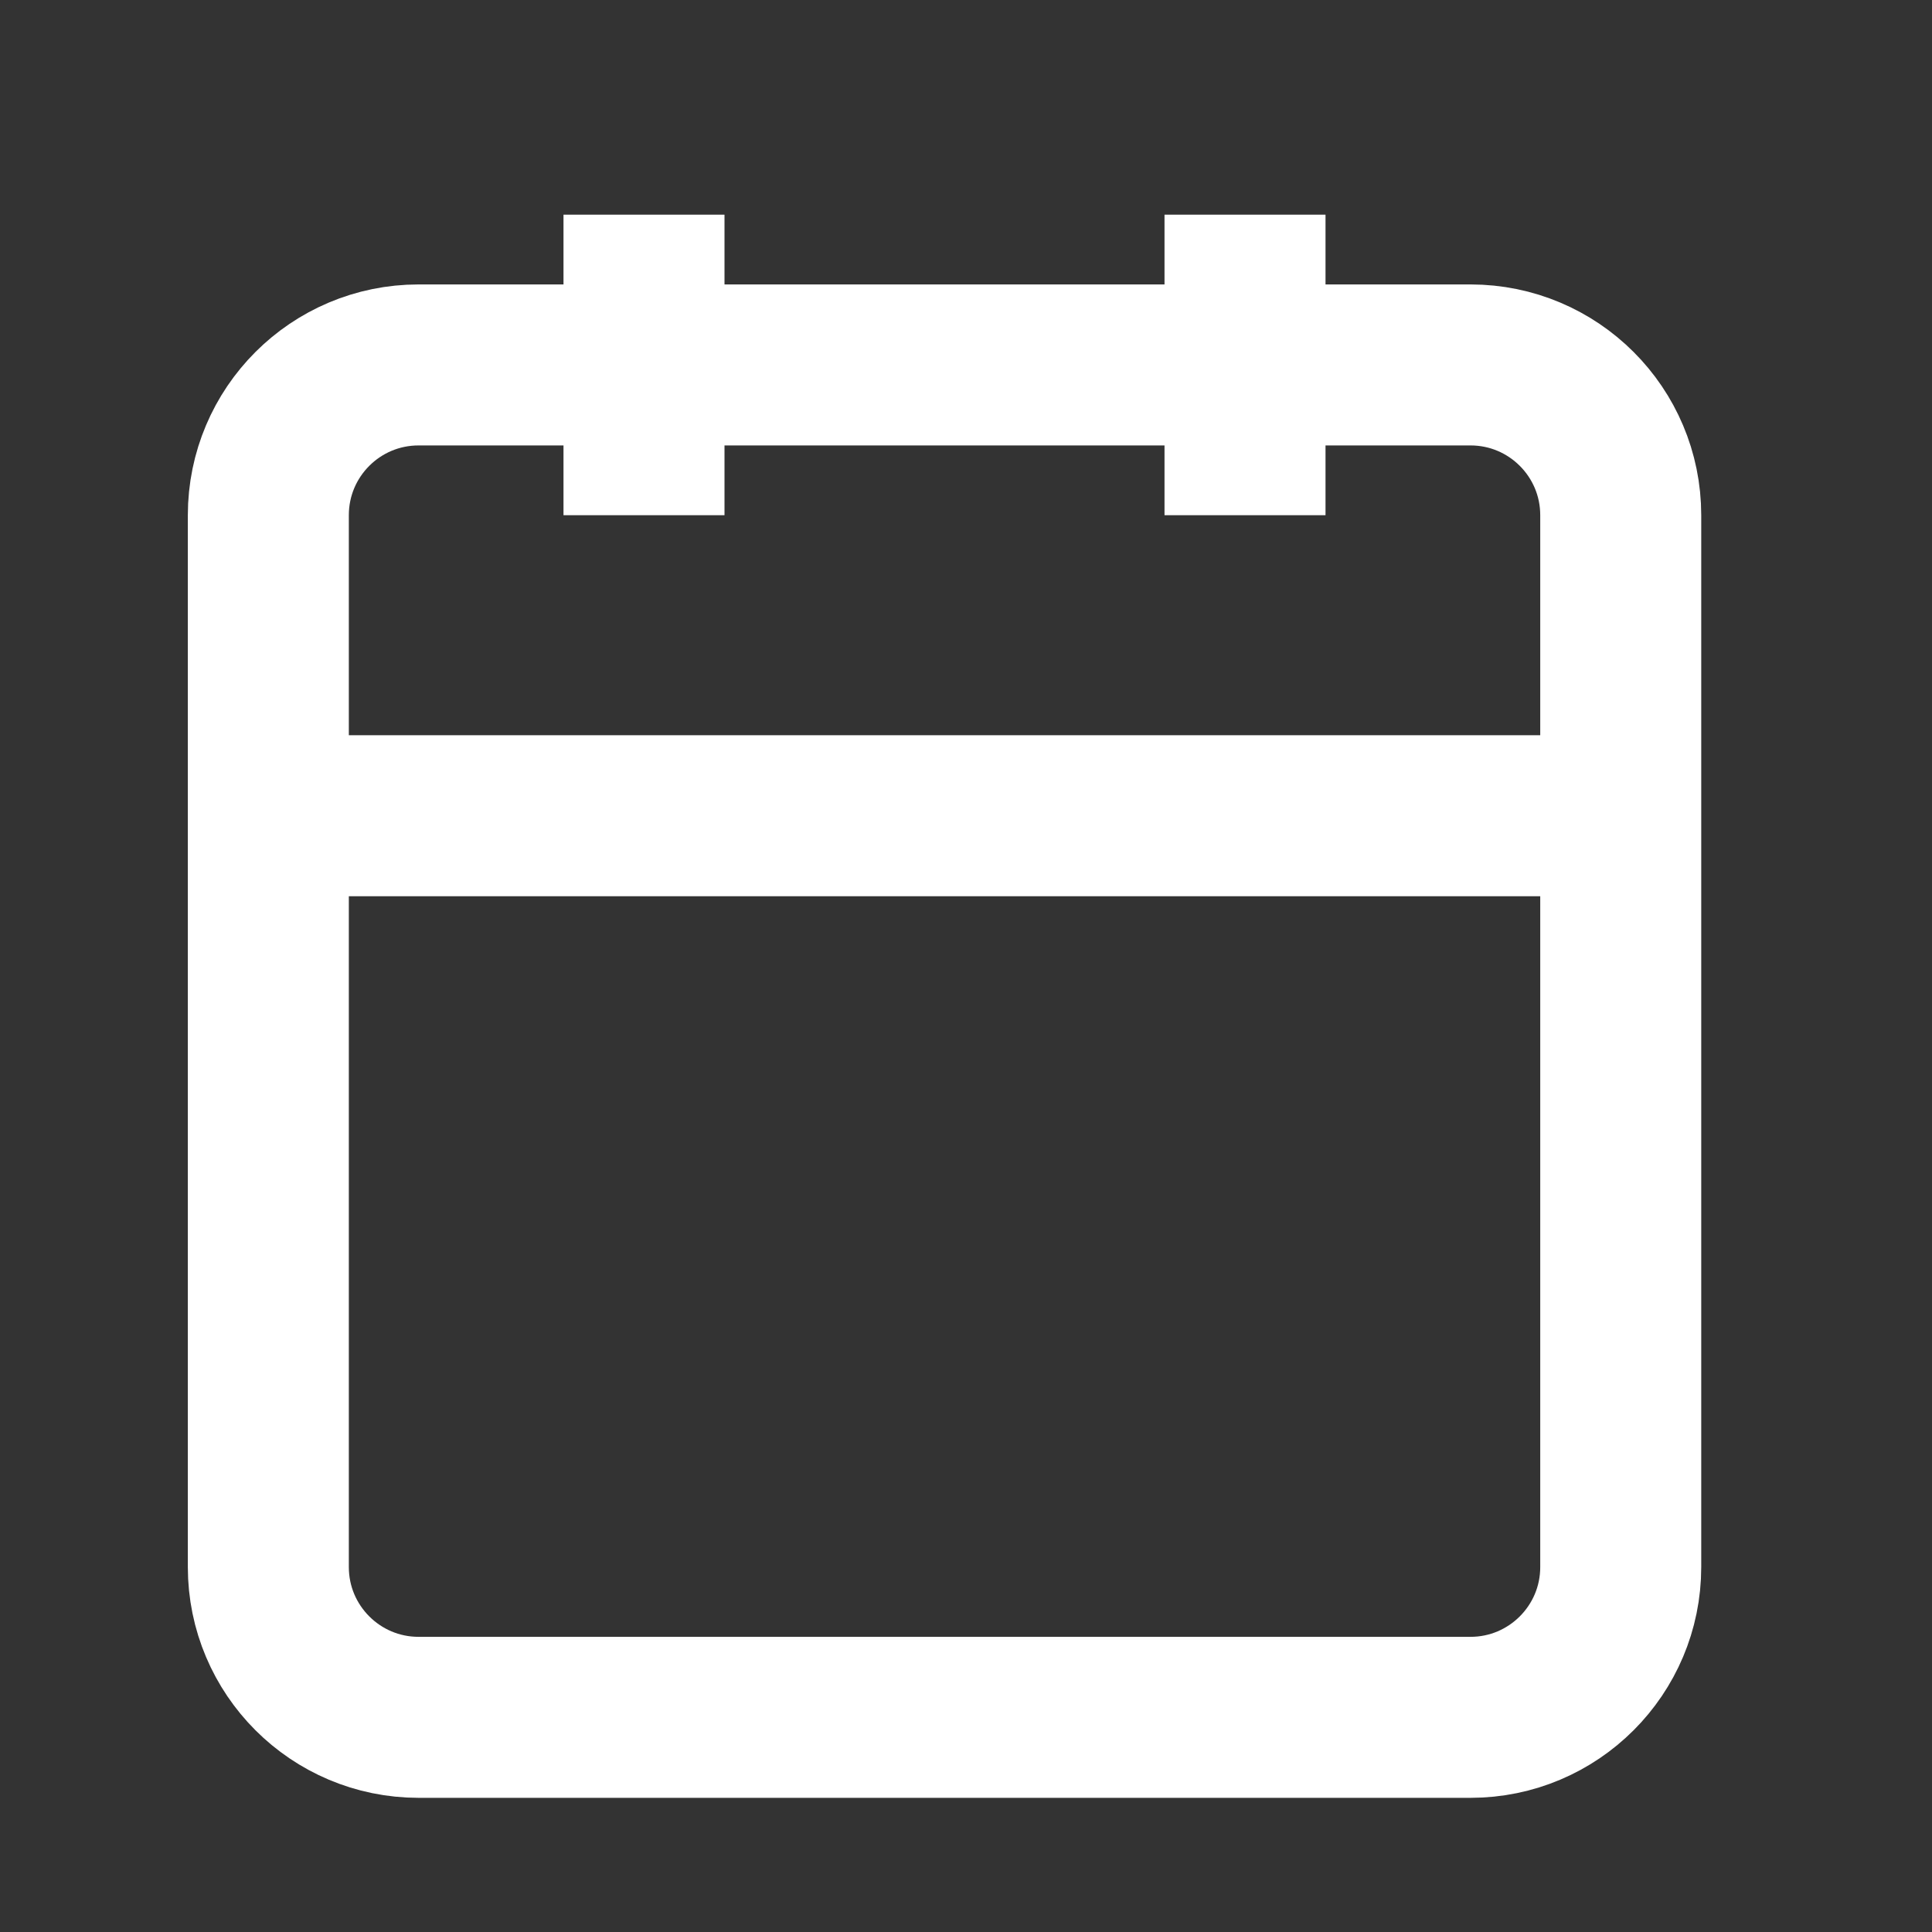 <svg width="36" height="36" viewBox="0 0 36 36" fill="none" xmlns="http://www.w3.org/2000/svg">
<rect x="0" y="0" width="36" height="36" fill="#333333" stroke="none"/>
<path d="M27.4 6.8H7.8C6.254 6.8 5 8.053 5 9.6V29.2C5 30.746 6.254 32 7.8 32H27.4C28.946 32 30.2 30.746 30.2 29.2V9.6C30.2 8.053 28.946 6.8 27.4 6.8Z" stroke="white" stroke-width="3" strokeLinecap="round" strokeLinejoin="round"/>
<path d="M23.199 4V9.6" stroke="white" stroke-width="3" strokeLinecap="round" strokeLinejoin="round"/>
<path d="M12 4V9.6" stroke="white" stroke-width="3" strokeLinecap="round" strokeLinejoin="round"/>
<path d="M5 15.2H30.2" stroke="white" stroke-width="3" strokeLinecap="round" strokeLinejoin="round"/>
</svg>
